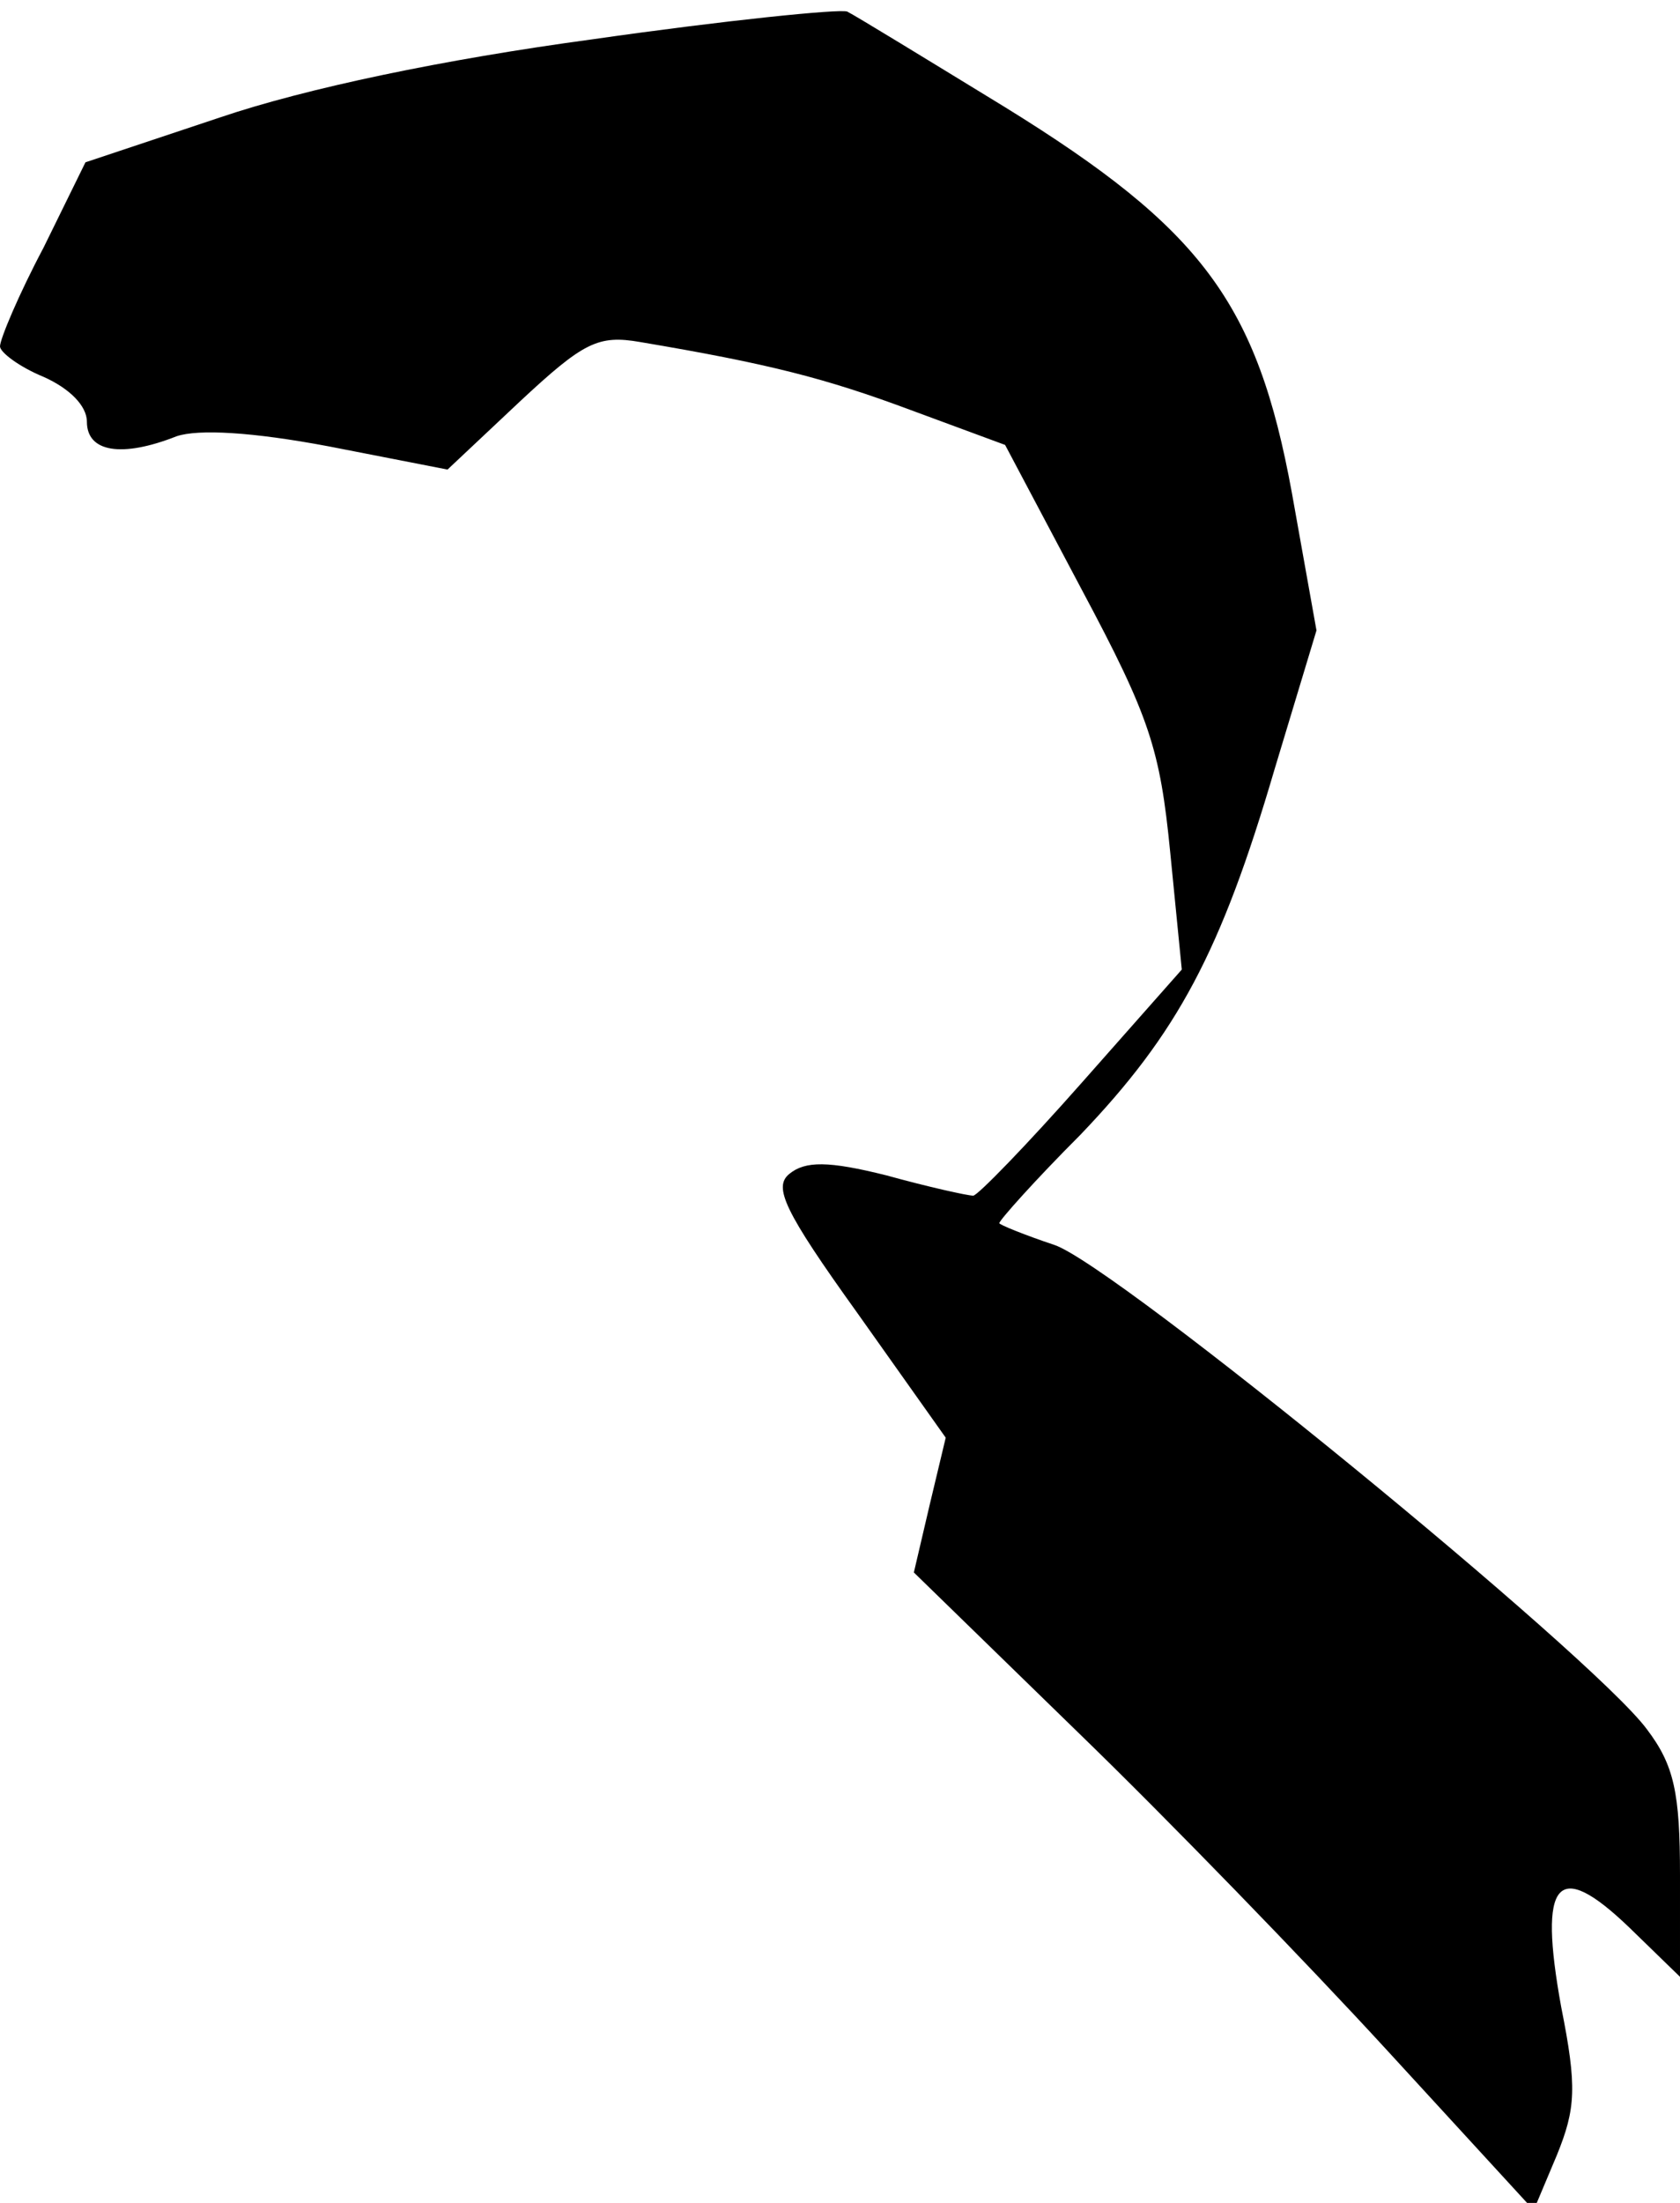 <?xml version="1.0" standalone="no"?>
<!DOCTYPE svg PUBLIC "-//W3C//DTD SVG 20010904//EN"
 "http://www.w3.org/TR/2001/REC-SVG-20010904/DTD/svg10.dtd">
<svg version="1.0" xmlns="http://www.w3.org/2000/svg"
 width="116pt" height="152pt" viewBox="0 0 116 152"
 preserveAspectRatio="xMidYMid meet">
<g transform="translate(0,152) scale(0.1,-0.1)"
fill="#000000" stroke="none">
<path fill="#000000" stroke="none" d="M410 1493 c-104 -14 -199 -34 -258 -54
l-93 -31 -29 -59 c-17 -32 -30 -63 -30 -68 0 -4 13 -14 30 -21 18 -8 30 -20
30 -31 0 -21 24 -25 62 -10 15 5 52 3 105 -7 l82 -16 50 47 c44 41 54 46 83
41 89 -15 128 -25 187 -47 l65 -24 53 -100 c47 -88 54 -110 61 -181 l8 -81
-69 -78 c-38 -43 -72 -78 -75 -78 -4 0 -31 6 -60 14 -40 10 -56 10 -67 1 -11
-9 -4 -25 47 -96 l61 -86 -11 -46 -11 -47 113 -110 c62 -60 158 -159 214 -220
l101 -110 16 38 c13 32 14 47 3 102 -16 88 -3 103 47 55 l35 -34 0 70 c0 57
-4 76 -23 101 -38 51 -367 320 -409 334 -21 7 -38 14 -38 15 0 2 25 30 56 61
67 70 97 126 134 252 l29 96 -17 95 c-24 131 -62 182 -198 266 -54 33 -103 63
-109 66 -5 2 -84 -6 -175 -19z"/>
</g>
</svg>
